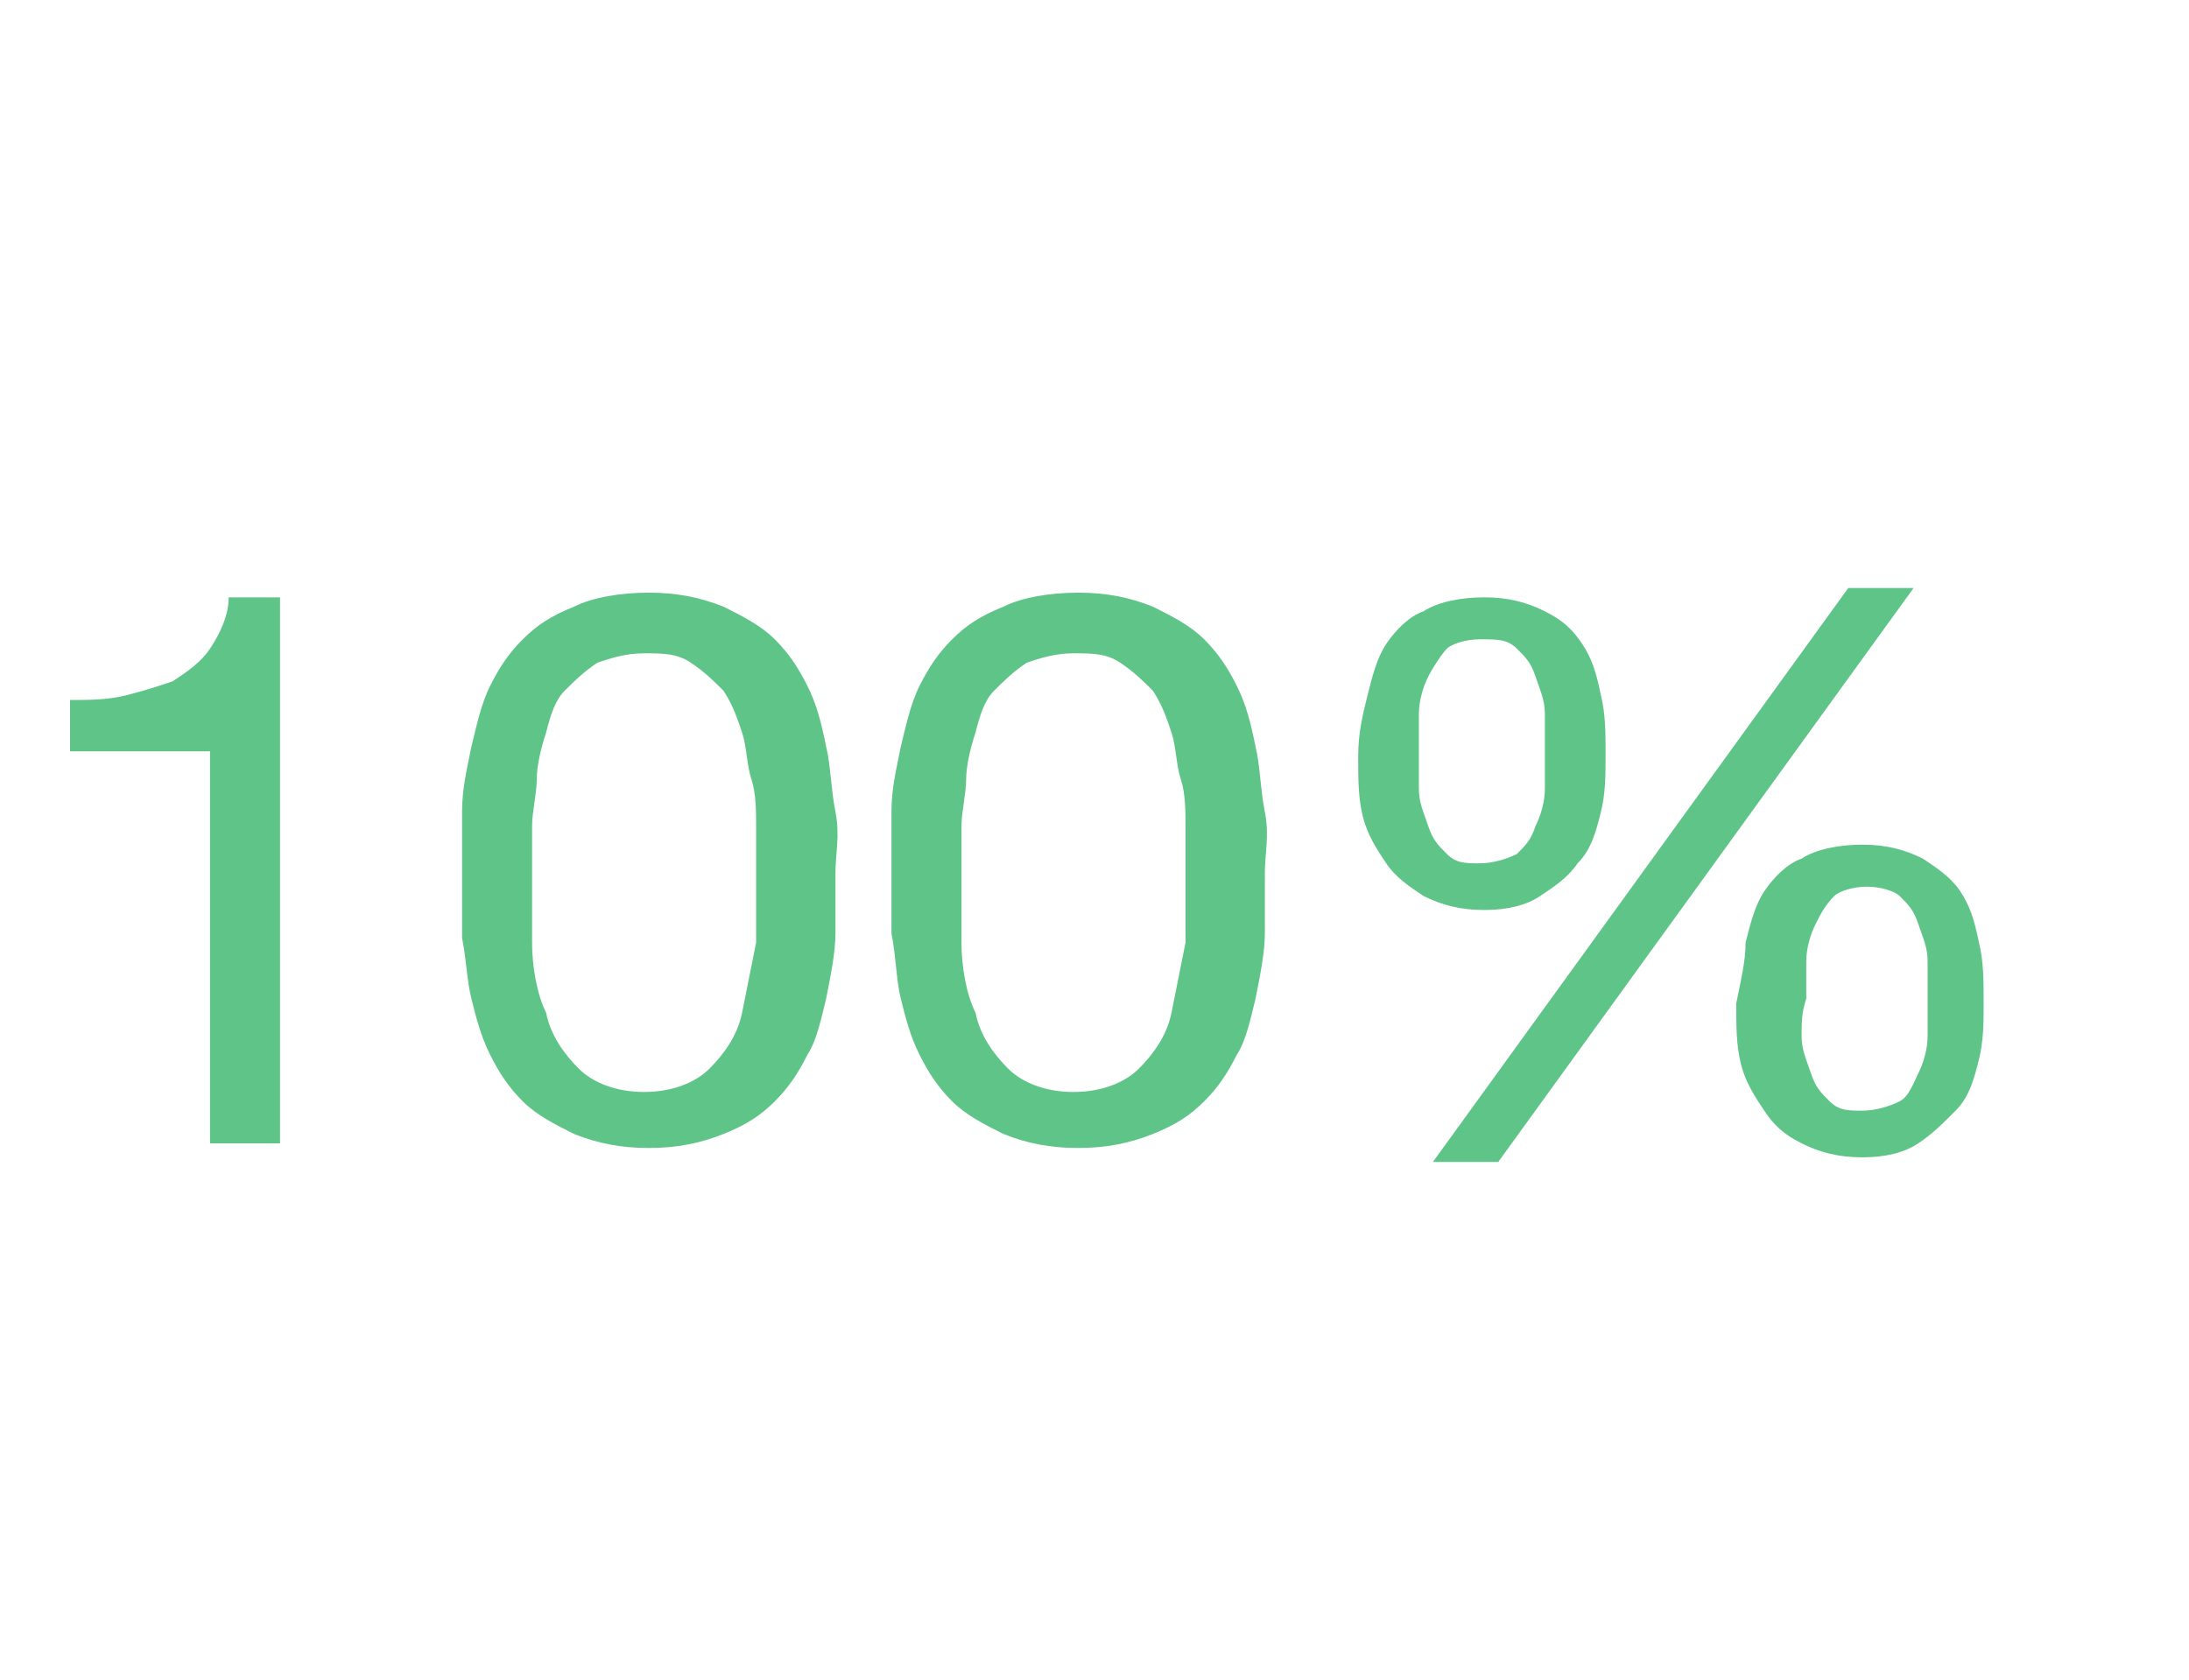 <?xml version="1.0" encoding="utf-8"?>
<!-- Generator: Adobe Illustrator 18.0.0, SVG Export Plug-In . SVG Version: 6.00 Build 0)  -->
<!DOCTYPE svg PUBLIC "-//W3C//DTD SVG 1.1//EN" "http://www.w3.org/Graphics/SVG/1.1/DTD/svg11.dtd">
<svg version="1.1" id="Layer_1" xmlns="http://www.w3.org/2000/svg" xmlns:xlink="http://www.w3.org/1999/xlink" x="0px" y="0px"
	 viewBox="0 0 46.9 36" enable-background="new 0 0 46.9 36" xml:space="preserve">
<g>
	<path fill="#5FC487" d="M4.5,24.5v-8.4h-3V15c0.4,0,0.8,0,1.2-0.1s0.7-0.2,1-0.3c0.3-0.2,0.6-0.4,0.8-0.7c0.2-0.3,0.4-0.7,0.4-1.1
		h1.1v11.7H4.5z"/>
	<path fill="#5FC487" d="M9.9,17.4c0-0.5,0.1-0.9,0.2-1.4c0.1-0.4,0.2-0.9,0.4-1.3c0.2-0.4,0.4-0.7,0.7-1s0.6-0.5,1.1-0.7
		c0.4-0.2,1-0.3,1.6-0.3c0.6,0,1.1,0.1,1.6,0.3c0.4,0.2,0.8,0.4,1.1,0.7c0.3,0.3,0.5,0.6,0.7,1c0.2,0.4,0.3,0.8,0.4,1.3
		c0.1,0.4,0.1,0.9,0.2,1.4s0,0.9,0,1.3s0,0.9,0,1.3s-0.1,0.9-0.2,1.4c-0.1,0.4-0.2,0.9-0.4,1.2c-0.2,0.4-0.4,0.7-0.7,1
		c-0.3,0.3-0.6,0.5-1.1,0.7s-1,0.3-1.6,0.3c-0.6,0-1.1-0.1-1.6-0.3c-0.4-0.2-0.8-0.4-1.1-0.7s-0.5-0.6-0.7-1
		c-0.2-0.4-0.3-0.8-0.4-1.2C10,21,10,20.6,9.9,20.1c0-0.5,0-0.9,0-1.3S9.9,17.9,9.9,17.4z M11.4,20.2c0,0.5,0.1,1.1,0.3,1.5
		c0.1,0.5,0.4,0.9,0.7,1.2s0.8,0.5,1.4,0.5c0.6,0,1.1-0.2,1.4-0.5s0.6-0.7,0.7-1.2c0.1-0.5,0.2-1,0.3-1.5c0-0.5,0-1,0-1.5
		c0-0.3,0-0.6,0-1c0-0.3,0-0.7-0.1-1s-0.1-0.7-0.2-1c-0.1-0.3-0.2-0.6-0.4-0.9c-0.2-0.2-0.4-0.4-0.7-0.6c-0.3-0.2-0.6-0.2-1-0.2
		c-0.4,0-0.7,0.1-1,0.2c-0.3,0.2-0.5,0.4-0.7,0.6c-0.2,0.2-0.3,0.5-0.4,0.9c-0.1,0.3-0.2,0.7-0.2,1s-0.1,0.7-0.1,1s0,0.7,0,1
		C11.4,19.2,11.4,19.7,11.4,20.2z"/>
	<path fill="#5FC487" d="M19.1,17.4c0-0.5,0.1-0.9,0.2-1.4c0.1-0.4,0.2-0.9,0.4-1.3c0.2-0.4,0.4-0.7,0.7-1s0.6-0.5,1.1-0.7
		c0.4-0.2,1-0.3,1.6-0.3c0.6,0,1.1,0.1,1.6,0.3c0.4,0.2,0.8,0.4,1.1,0.7c0.3,0.3,0.5,0.6,0.7,1c0.2,0.4,0.3,0.8,0.4,1.3
		c0.1,0.4,0.1,0.9,0.2,1.4s0,0.9,0,1.3s0,0.9,0,1.3s-0.1,0.9-0.2,1.4c-0.1,0.4-0.2,0.9-0.4,1.2c-0.2,0.4-0.4,0.7-0.7,1
		c-0.3,0.3-0.6,0.5-1.1,0.7s-1,0.3-1.6,0.3c-0.6,0-1.1-0.1-1.6-0.3c-0.4-0.2-0.8-0.4-1.1-0.7s-0.5-0.6-0.7-1
		c-0.2-0.4-0.3-0.8-0.4-1.2c-0.1-0.4-0.1-0.9-0.2-1.4c0-0.5,0-0.9,0-1.3S19.1,17.9,19.1,17.4z M20.6,20.2c0,0.5,0.1,1.1,0.3,1.5
		c0.1,0.5,0.4,0.9,0.7,1.2s0.8,0.5,1.4,0.5c0.6,0,1.1-0.2,1.4-0.5s0.6-0.7,0.7-1.2c0.1-0.5,0.2-1,0.3-1.5c0-0.5,0-1,0-1.5
		c0-0.3,0-0.6,0-1c0-0.3,0-0.7-0.1-1s-0.1-0.7-0.2-1c-0.1-0.3-0.2-0.6-0.4-0.9c-0.2-0.2-0.4-0.4-0.7-0.6c-0.3-0.2-0.6-0.2-1-0.2
		c-0.4,0-0.7,0.1-1,0.2c-0.3,0.2-0.5,0.4-0.7,0.6c-0.2,0.2-0.3,0.5-0.4,0.9c-0.1,0.3-0.2,0.7-0.2,1s-0.1,0.7-0.1,1s0,0.7,0,1
		C20.6,19.2,20.6,19.7,20.6,20.2z"/>
	<path fill="#5FC487" d="M29.3,14.9c0.1-0.4,0.2-0.8,0.4-1.1c0.2-0.3,0.5-0.6,0.8-0.7c0.3-0.2,0.8-0.3,1.3-0.3
		c0.5,0,0.9,0.1,1.3,0.3s0.6,0.4,0.8,0.7s0.3,0.6,0.4,1.1c0.1,0.4,0.1,0.8,0.1,1.3c0,0.4,0,0.8-0.1,1.2c-0.1,0.4-0.2,0.8-0.5,1.1
		c-0.2,0.3-0.5,0.5-0.8,0.7s-0.7,0.3-1.2,0.3c-0.5,0-0.9-0.1-1.3-0.3c-0.3-0.2-0.6-0.4-0.8-0.7c-0.2-0.3-0.4-0.6-0.5-1
		c-0.1-0.4-0.1-0.8-0.1-1.3C29.1,15.7,29.2,15.3,29.3,14.9z M30.4,16.9c0,0.3,0.1,0.5,0.2,0.8s0.2,0.4,0.4,0.6
		c0.2,0.2,0.4,0.2,0.7,0.2c0.3,0,0.6-0.1,0.8-0.2c0.2-0.2,0.3-0.3,0.4-0.6c0.1-0.2,0.2-0.5,0.2-0.8c0-0.3,0-0.6,0-0.8
		c0-0.2,0-0.5,0-0.8c0-0.3-0.1-0.5-0.2-0.8s-0.2-0.4-0.4-0.6c-0.2-0.2-0.4-0.2-0.8-0.2c-0.3,0-0.6,0.1-0.7,0.2s-0.3,0.4-0.4,0.6
		c-0.1,0.2-0.2,0.5-0.2,0.8c0,0.3,0,0.5,0,0.8C30.4,16.4,30.4,16.6,30.4,16.9z M41,12.6l-8.9,12.3h-1.4l8.9-12.3H41z M37.4,20.2
		c0.1-0.4,0.2-0.8,0.4-1.1c0.2-0.3,0.5-0.6,0.8-0.7c0.3-0.2,0.8-0.3,1.3-0.3c0.5,0,0.9,0.1,1.3,0.3c0.3,0.2,0.6,0.4,0.8,0.7
		s0.3,0.6,0.4,1.1c0.1,0.4,0.1,0.8,0.1,1.3c0,0.4,0,0.8-0.1,1.2c-0.1,0.4-0.2,0.8-0.5,1.1s-0.5,0.5-0.8,0.7
		c-0.3,0.2-0.7,0.3-1.2,0.3c-0.5,0-0.9-0.1-1.3-0.3s-0.6-0.4-0.8-0.7c-0.2-0.3-0.4-0.6-0.5-1c-0.1-0.4-0.1-0.8-0.1-1.3
		C37.3,21,37.4,20.6,37.4,20.2z M38.6,22.2c0,0.3,0.1,0.5,0.2,0.8s0.2,0.4,0.4,0.6c0.2,0.2,0.4,0.2,0.7,0.2c0.3,0,0.6-0.1,0.8-0.2
		s0.3-0.4,0.4-0.6c0.1-0.2,0.2-0.5,0.2-0.8c0-0.3,0-0.6,0-0.8c0-0.2,0-0.5,0-0.8s-0.1-0.5-0.2-0.8s-0.2-0.4-0.4-0.6
		C40.6,19.1,40.3,19,40,19c-0.3,0-0.6,0.1-0.7,0.2c-0.2,0.2-0.3,0.4-0.4,0.6c-0.1,0.2-0.2,0.5-0.2,0.8s0,0.5,0,0.8
		C38.6,21.7,38.6,21.9,38.6,22.2z"/>
</g>
</svg>
